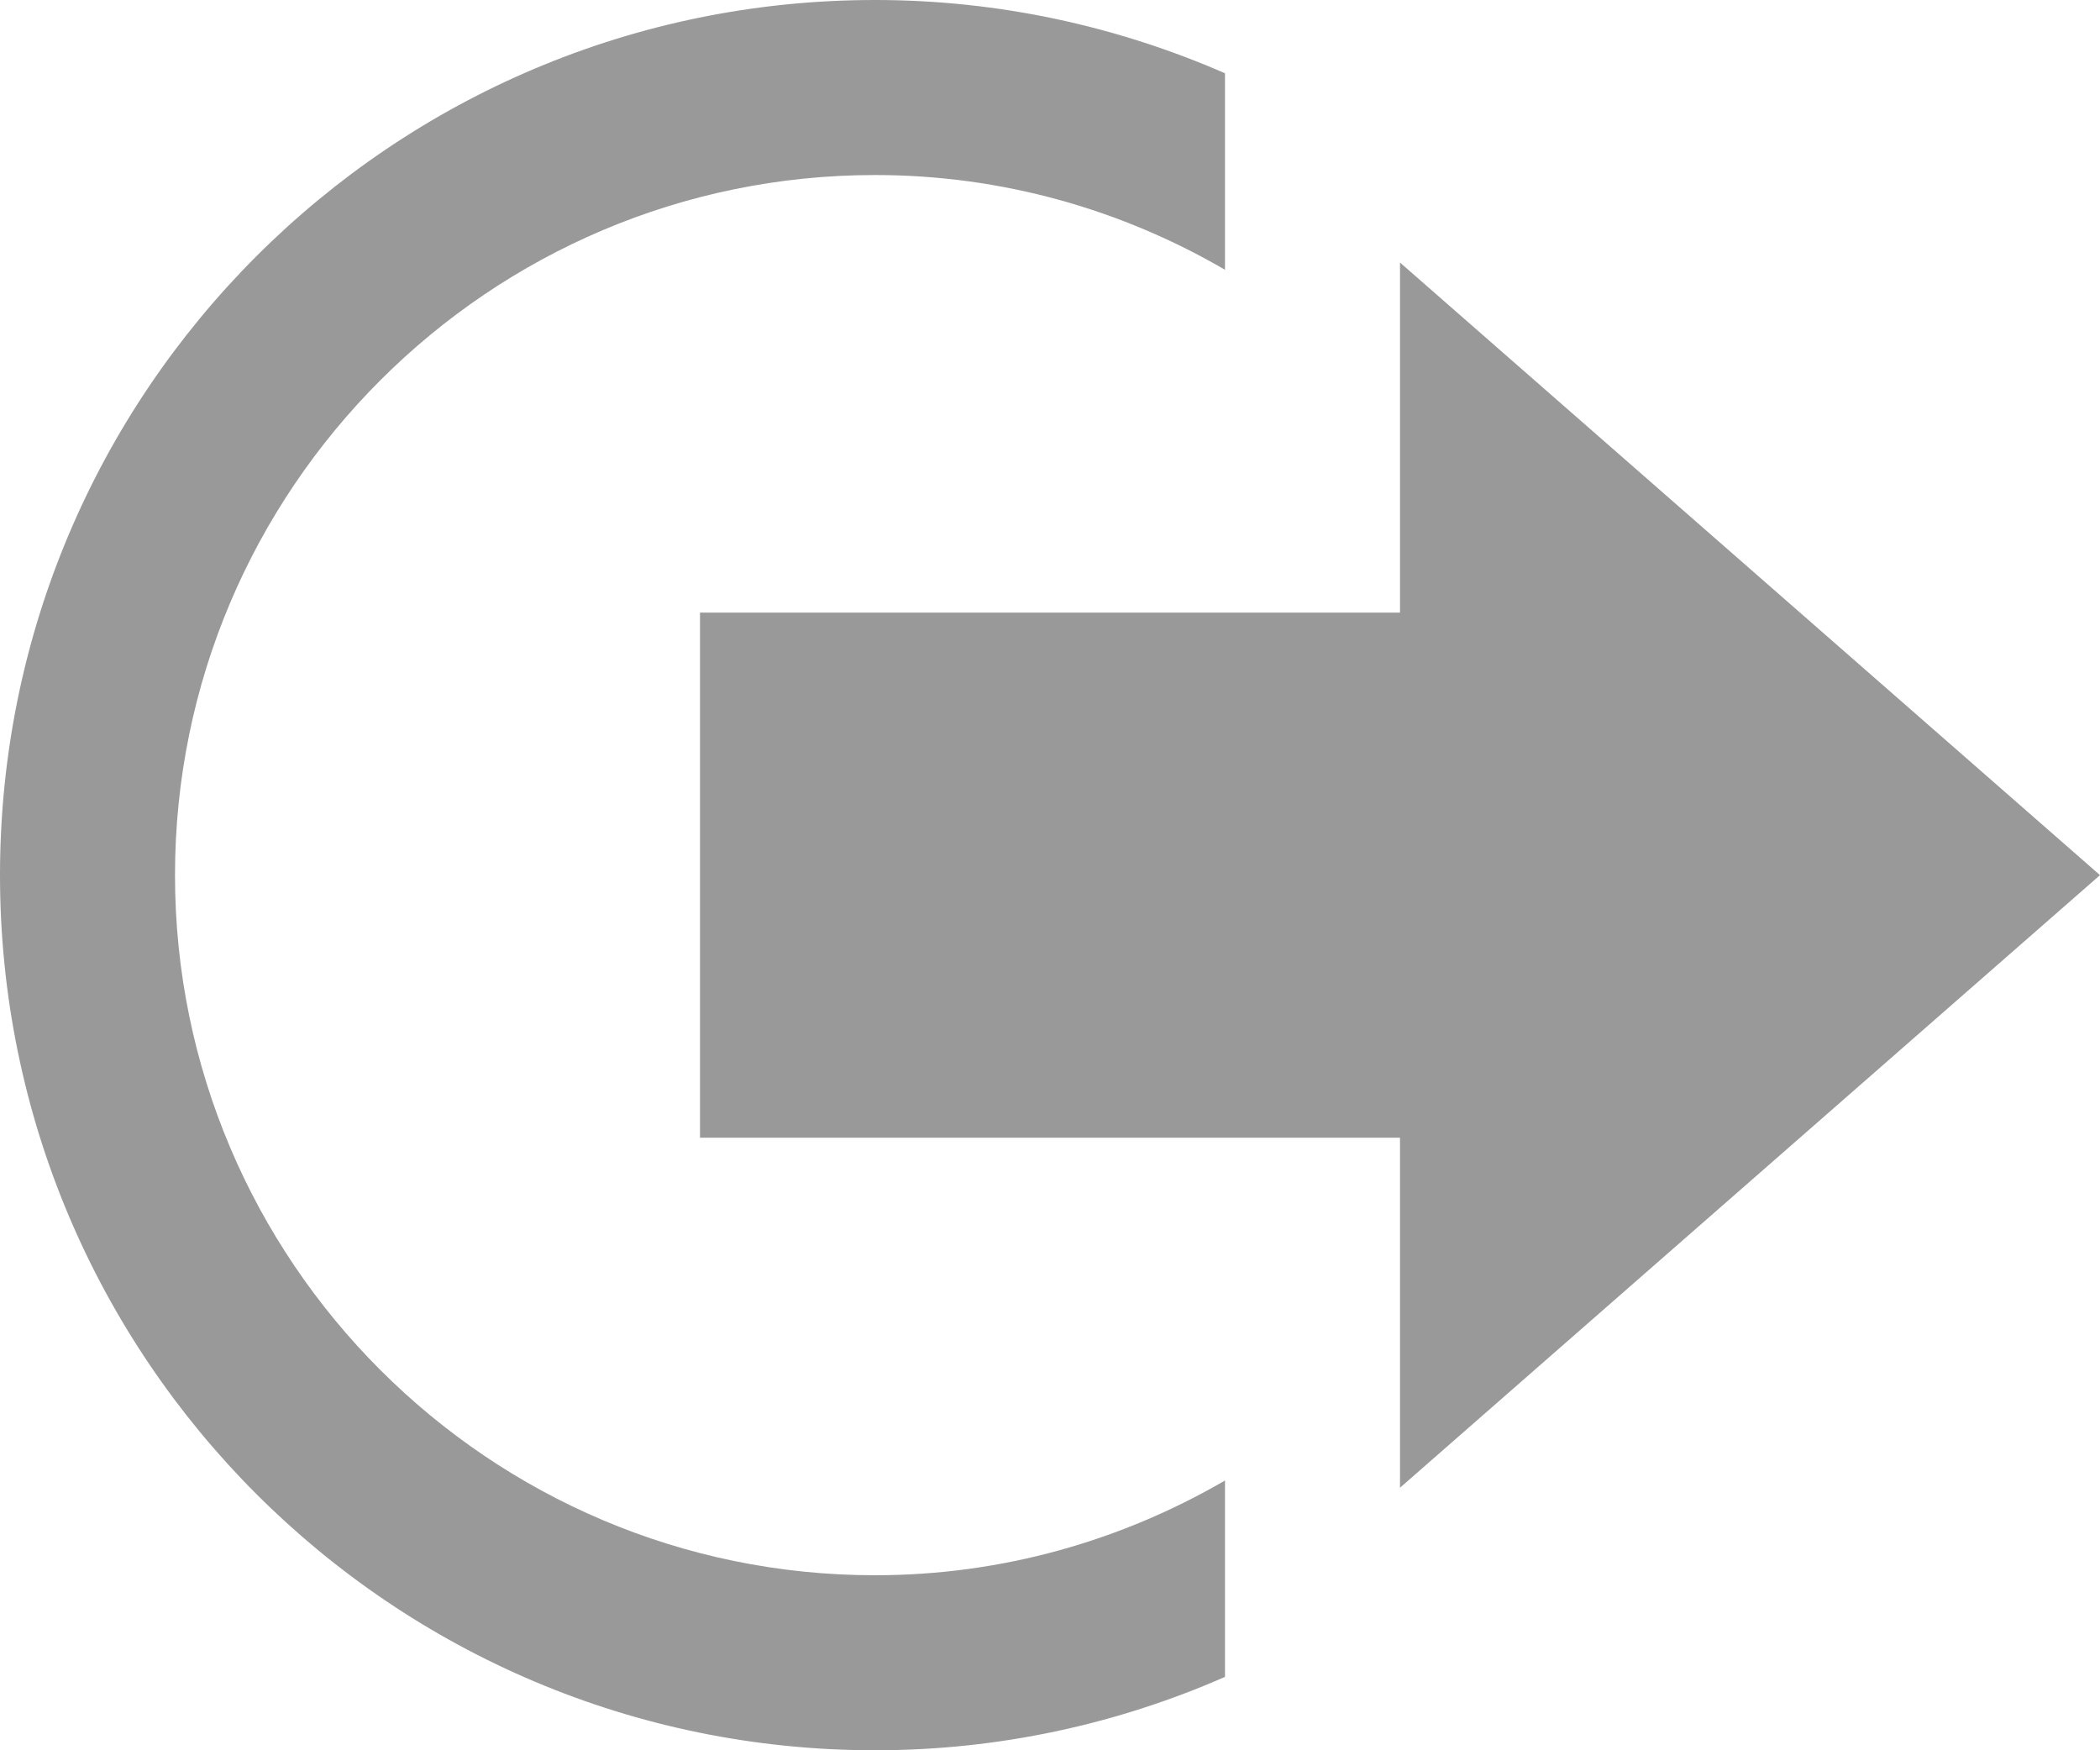 <svg width="18" height="15" viewBox="0 0 18 15" fill="none" xmlns="http://www.w3.org/2000/svg">
<path d="M12 5.25V2.25L18 7.5L12 12.75V9.75H6V5.25H12ZM10.5 12.75V12.688C9.617 13.201 8.594 13.5 7.5 13.5C4.192 13.5 1.5 10.808 1.5 7.5C1.5 4.192 4.192 1.5 7.5 1.5C8.594 1.5 9.617 1.798 10.5 2.312V0.628C9.581 0.227 8.567 0 7.5 0C3.358 0 0 3.358 0 7.5C0 11.642 3.358 15 7.5 15C8.567 15 9.581 14.774 10.5 14.371V12.75Z" fill="#999"/>
</svg>
